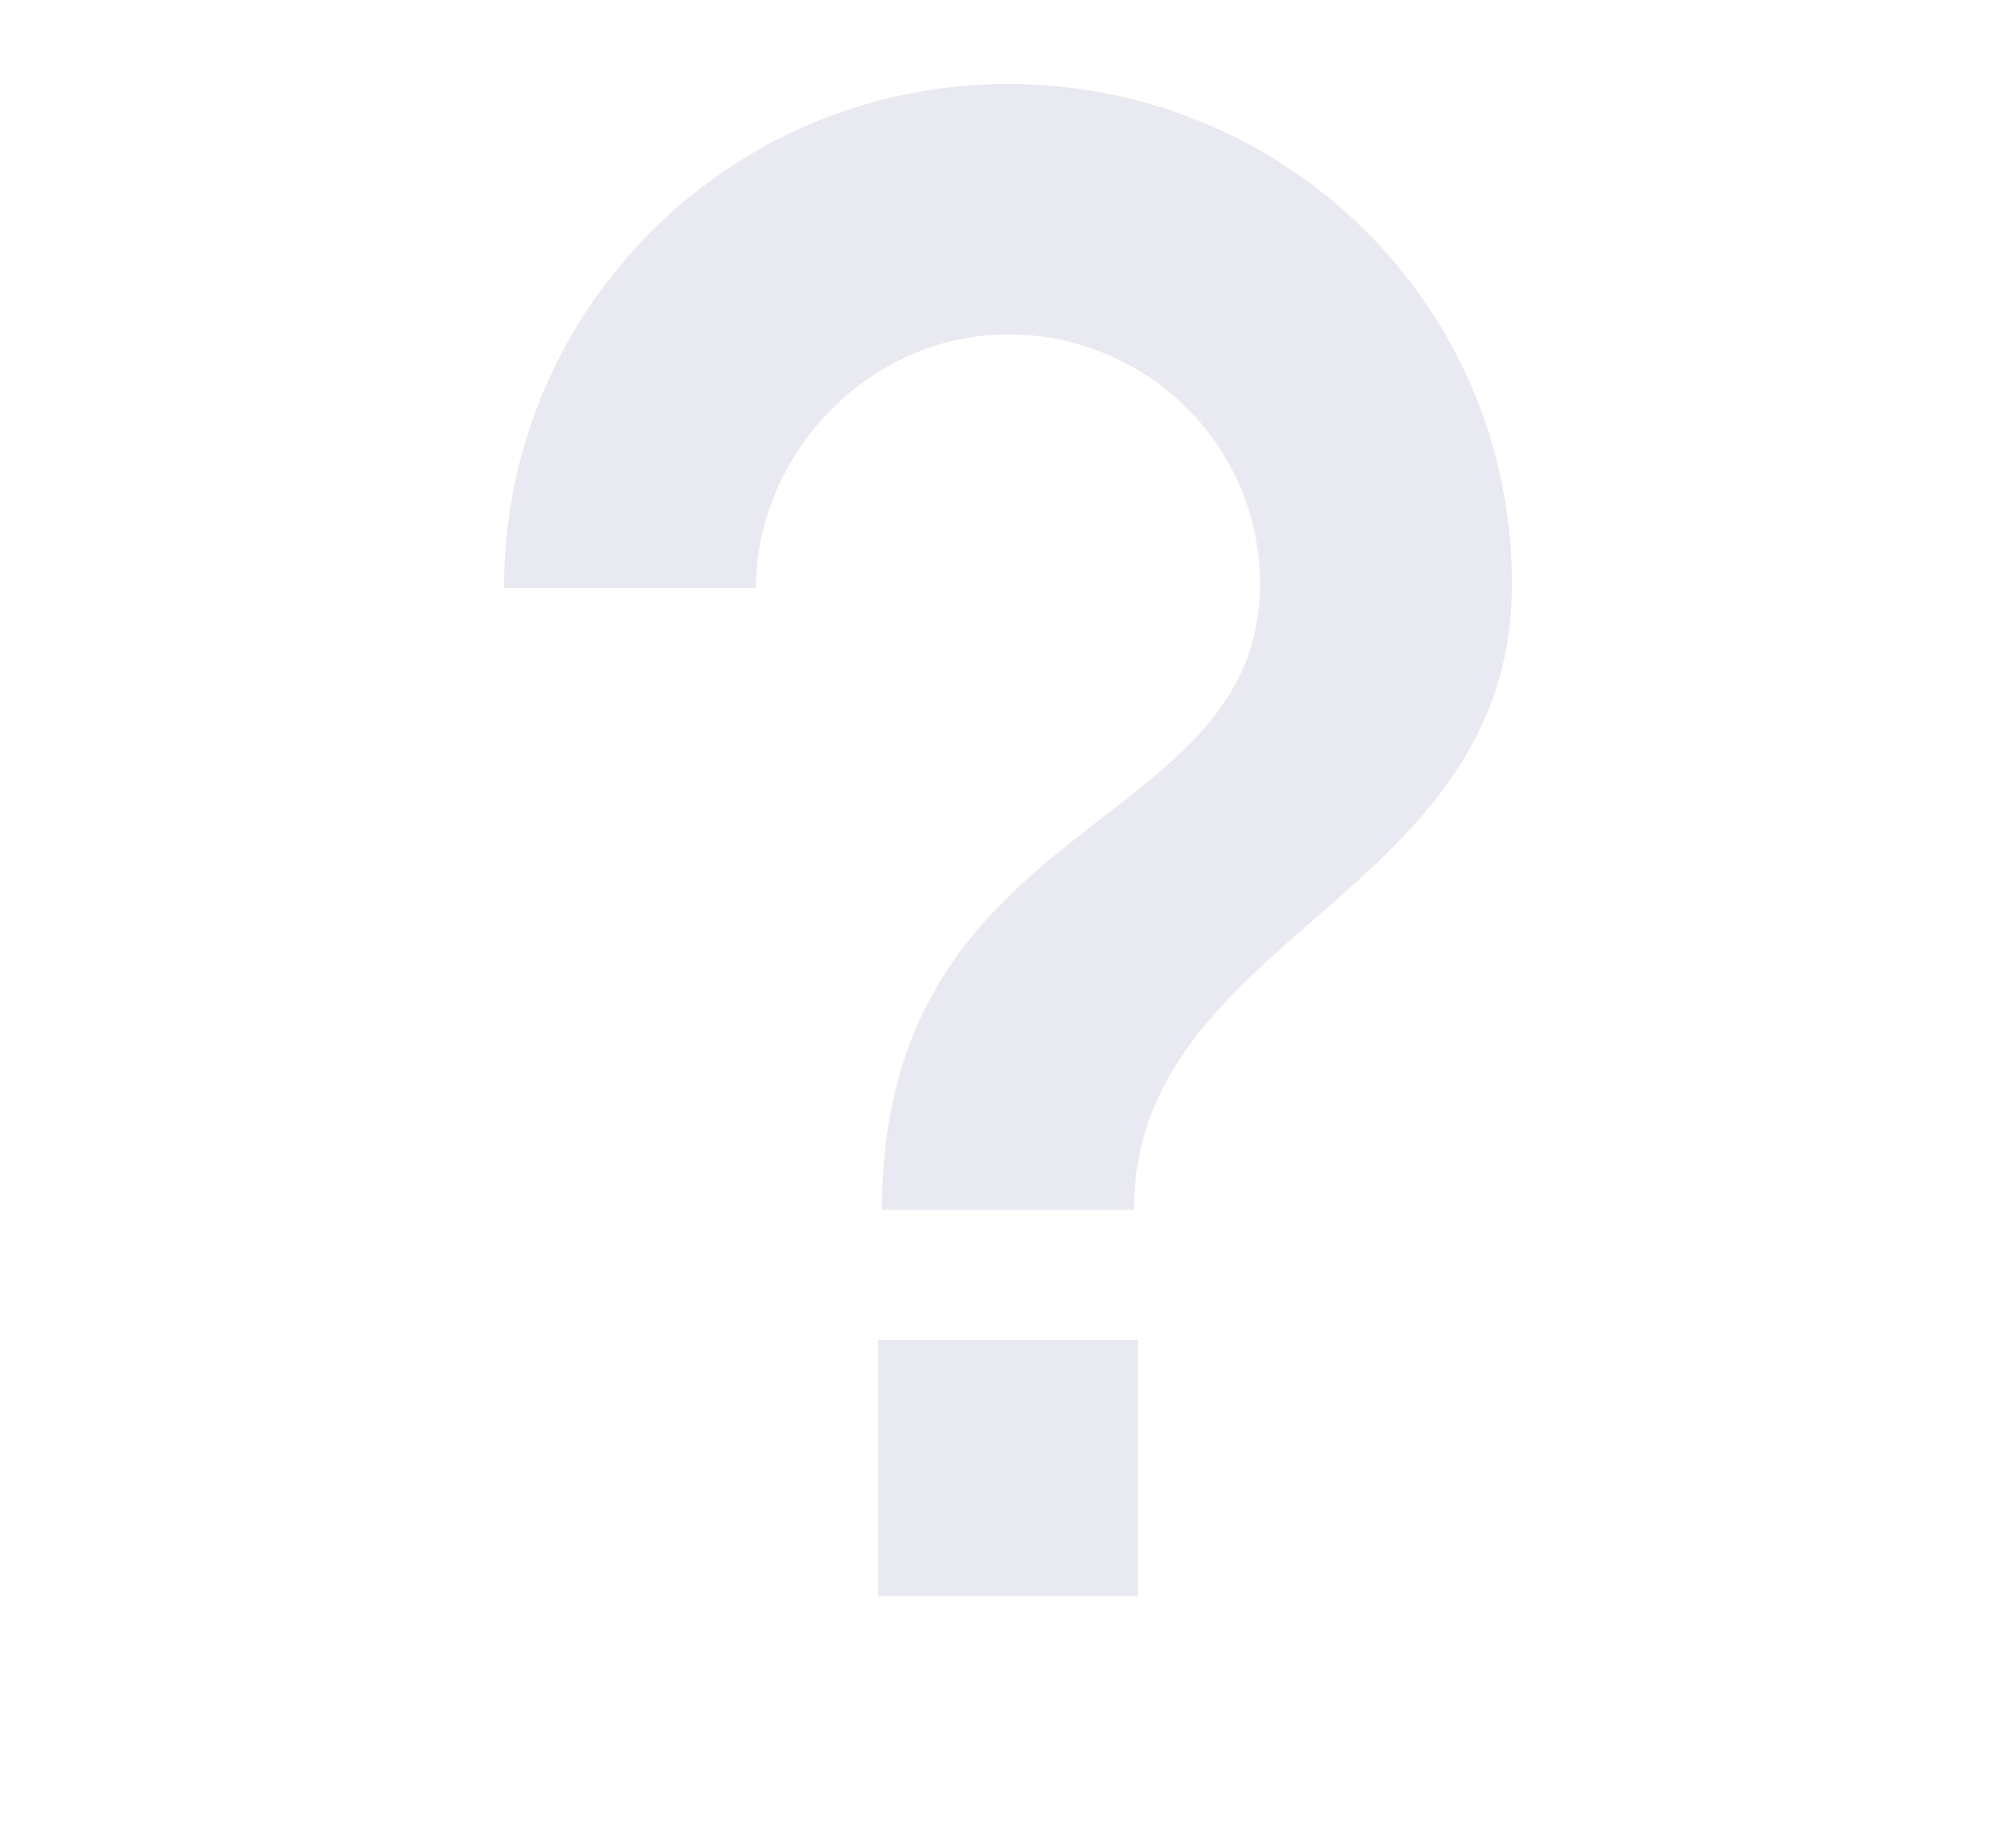 <svg width="24" height="22" viewBox="0 0 24 22" fill="none" xmlns="http://www.w3.org/2000/svg">
<path d="M13.547 19H10.453V15.953H13.547V19ZM13.5 14.406H10.5C10.5 9.672 15 9.948 15 6.953C15 5.303 13.65 3.981 12 3.981C10.35 3.981 9 5.406 9 7H6C6 3.672 8.686 1 12 1C15.314 1 18 3.644 18 6.953C18 10.698 13.5 11.125 13.5 14.406Z" fill="#E9E9F1"/>
</svg>

